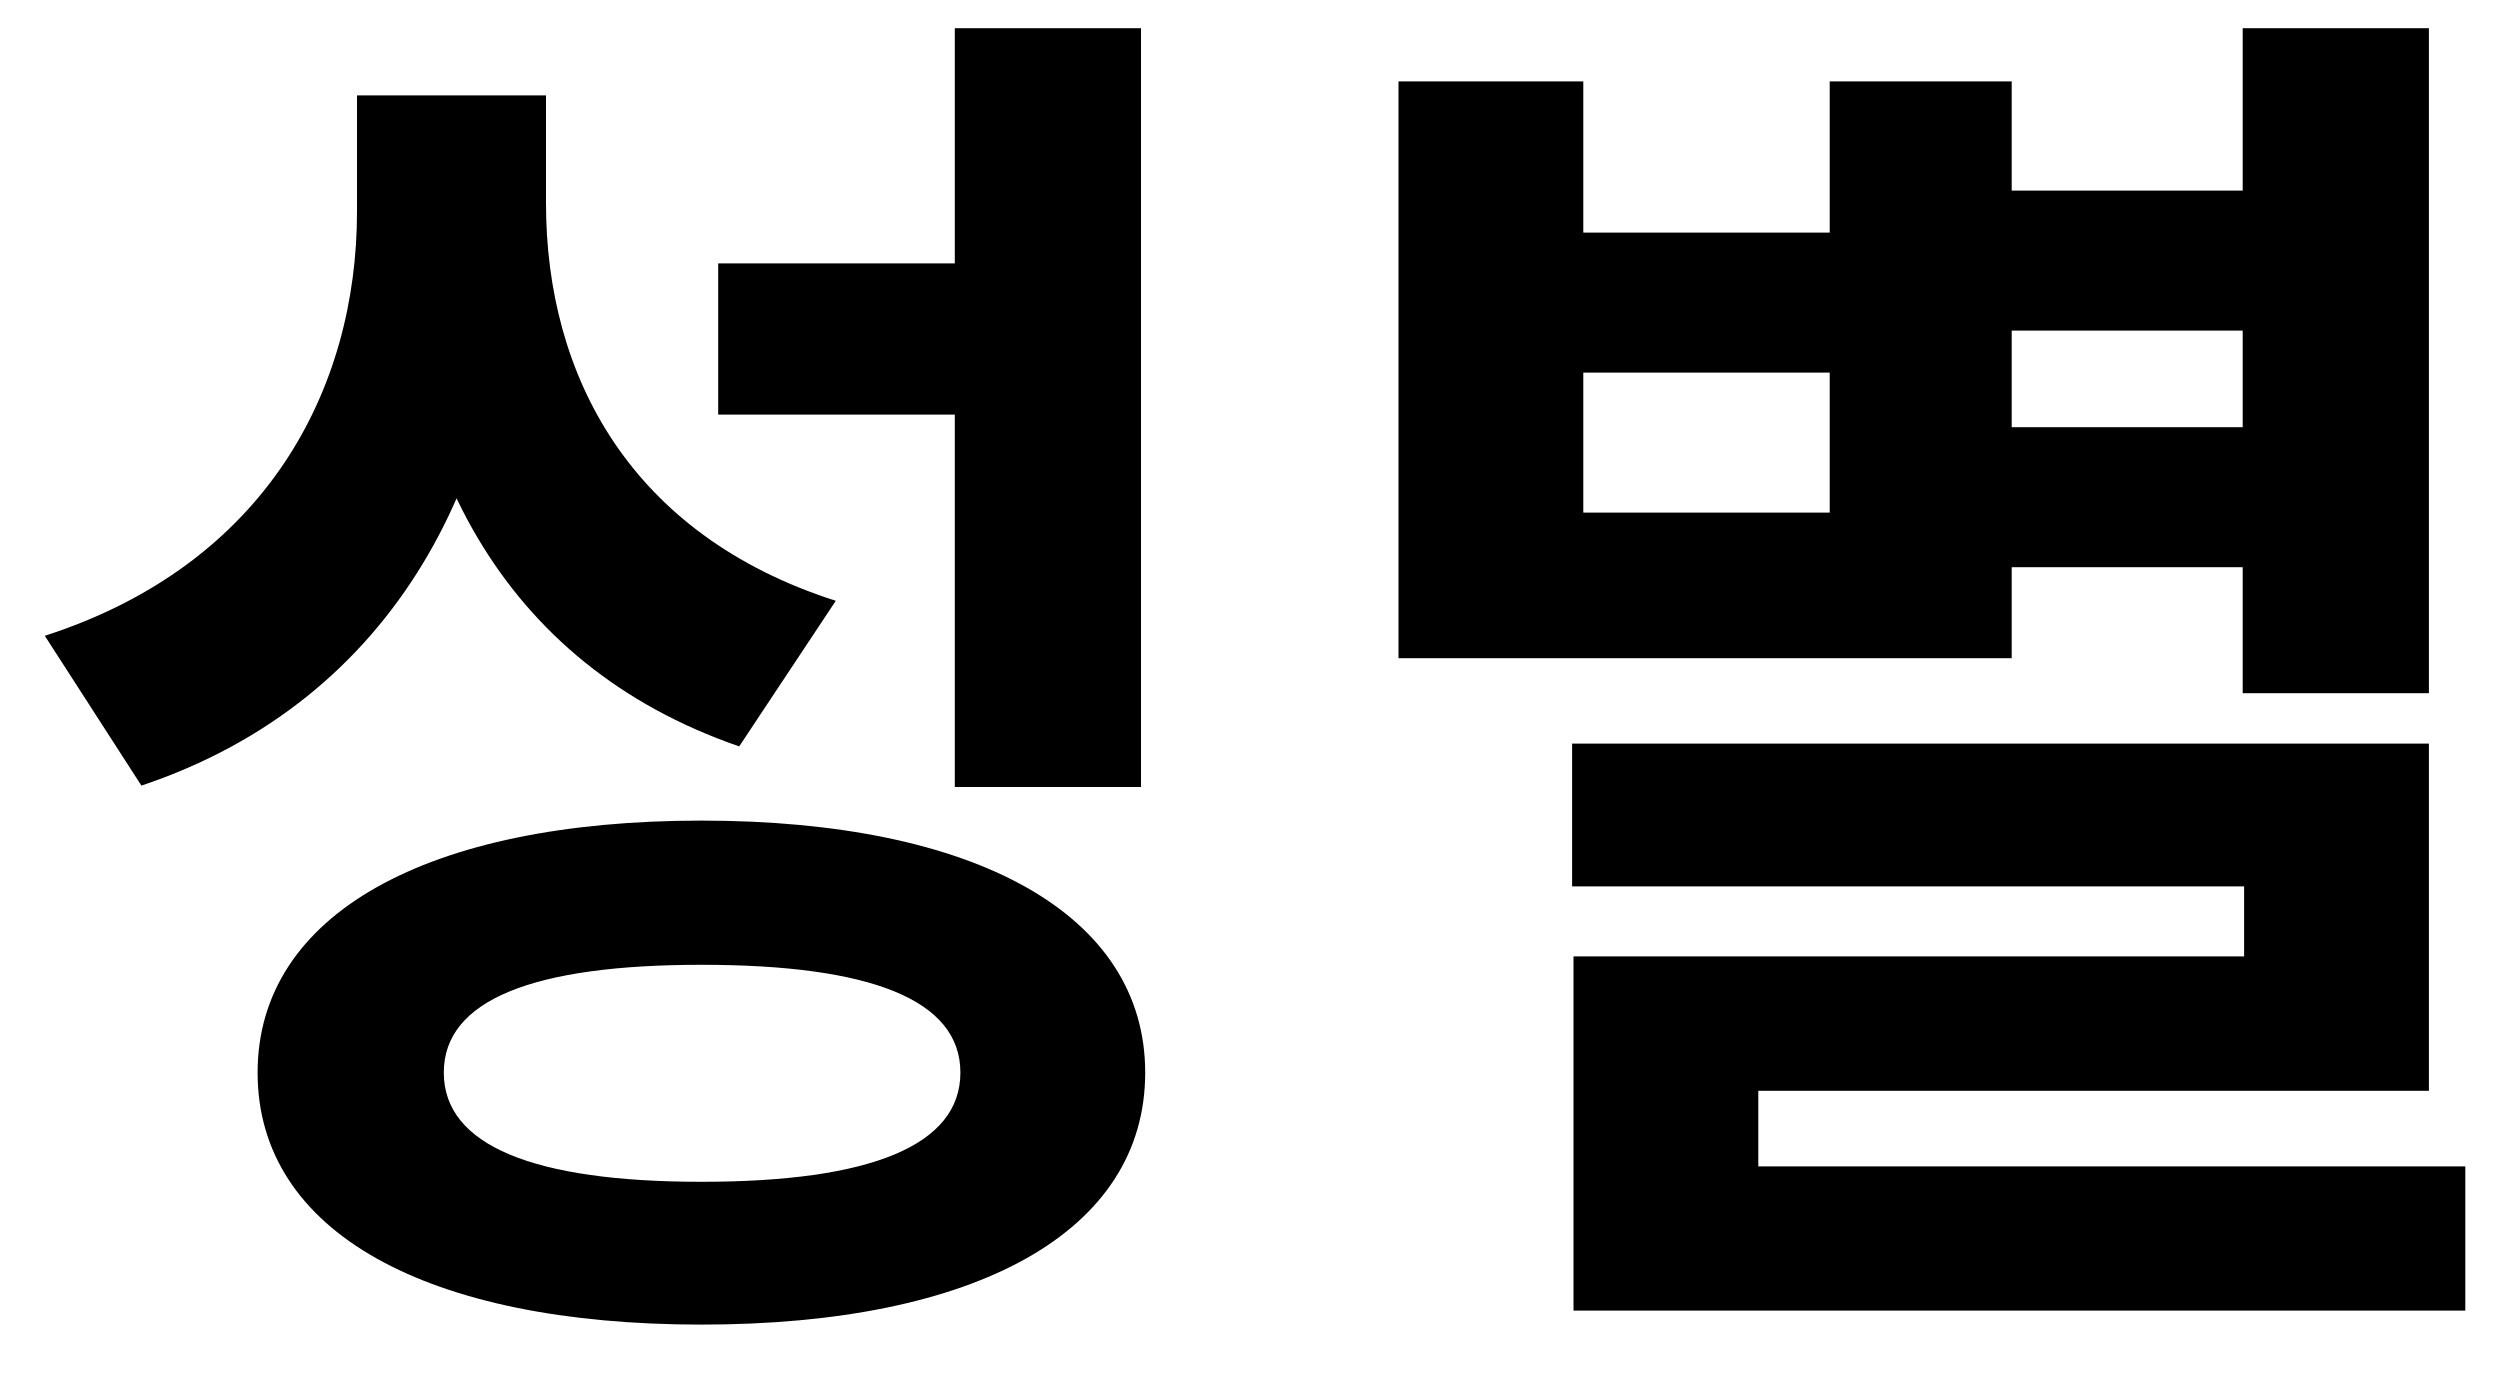 <svg width="25" height="14" viewBox="0 0 25 14" fill="none" xmlns="http://www.w3.org/2000/svg">
<path d="M3.57 0.954V2.116C3.57 3.894 2.66 5.644 0.448 6.358L1.414 7.856C3.962 7.002 5.124 4.72 5.124 2.116V0.954H3.57ZM3.962 0.954V2.032C3.962 4.552 4.998 6.638 7.392 7.464L8.358 6.008C6.3 5.35 5.46 3.754 5.46 2.032V0.954H3.962ZM9.548 0.282V7.87H11.41V0.282H9.548ZM7.014 8.206C4.27 8.206 2.576 9.144 2.576 10.726C2.576 12.322 4.27 13.246 7.014 13.246C9.758 13.246 11.452 12.322 11.452 10.726C11.452 9.144 9.758 8.206 7.014 8.206ZM7.014 9.648C8.708 9.648 9.604 9.998 9.604 10.726C9.604 11.454 8.708 11.818 7.014 11.818C5.334 11.818 4.438 11.454 4.438 10.726C4.438 9.998 5.334 9.648 7.014 9.648ZM7.182 2.634V4.146H9.814V2.634H7.182ZM19.697 1.906V3.306H22.833V1.906H19.697ZM19.697 4.272V5.672H22.833V4.272H19.697ZM22.427 0.282V6.932H24.289V0.282H22.427ZM15.721 7.436V8.864H22.441V9.564H15.735V12.546H17.583V10.908H24.289V7.436H15.721ZM15.735 11.664V13.106H24.653V11.664H15.735ZM13.985 0.814V6.582H20.117V0.814H18.297V2.326H15.833V0.814H13.985ZM15.833 3.726H18.297V5.126H15.833V3.726Z" fill="black"/>
</svg>
